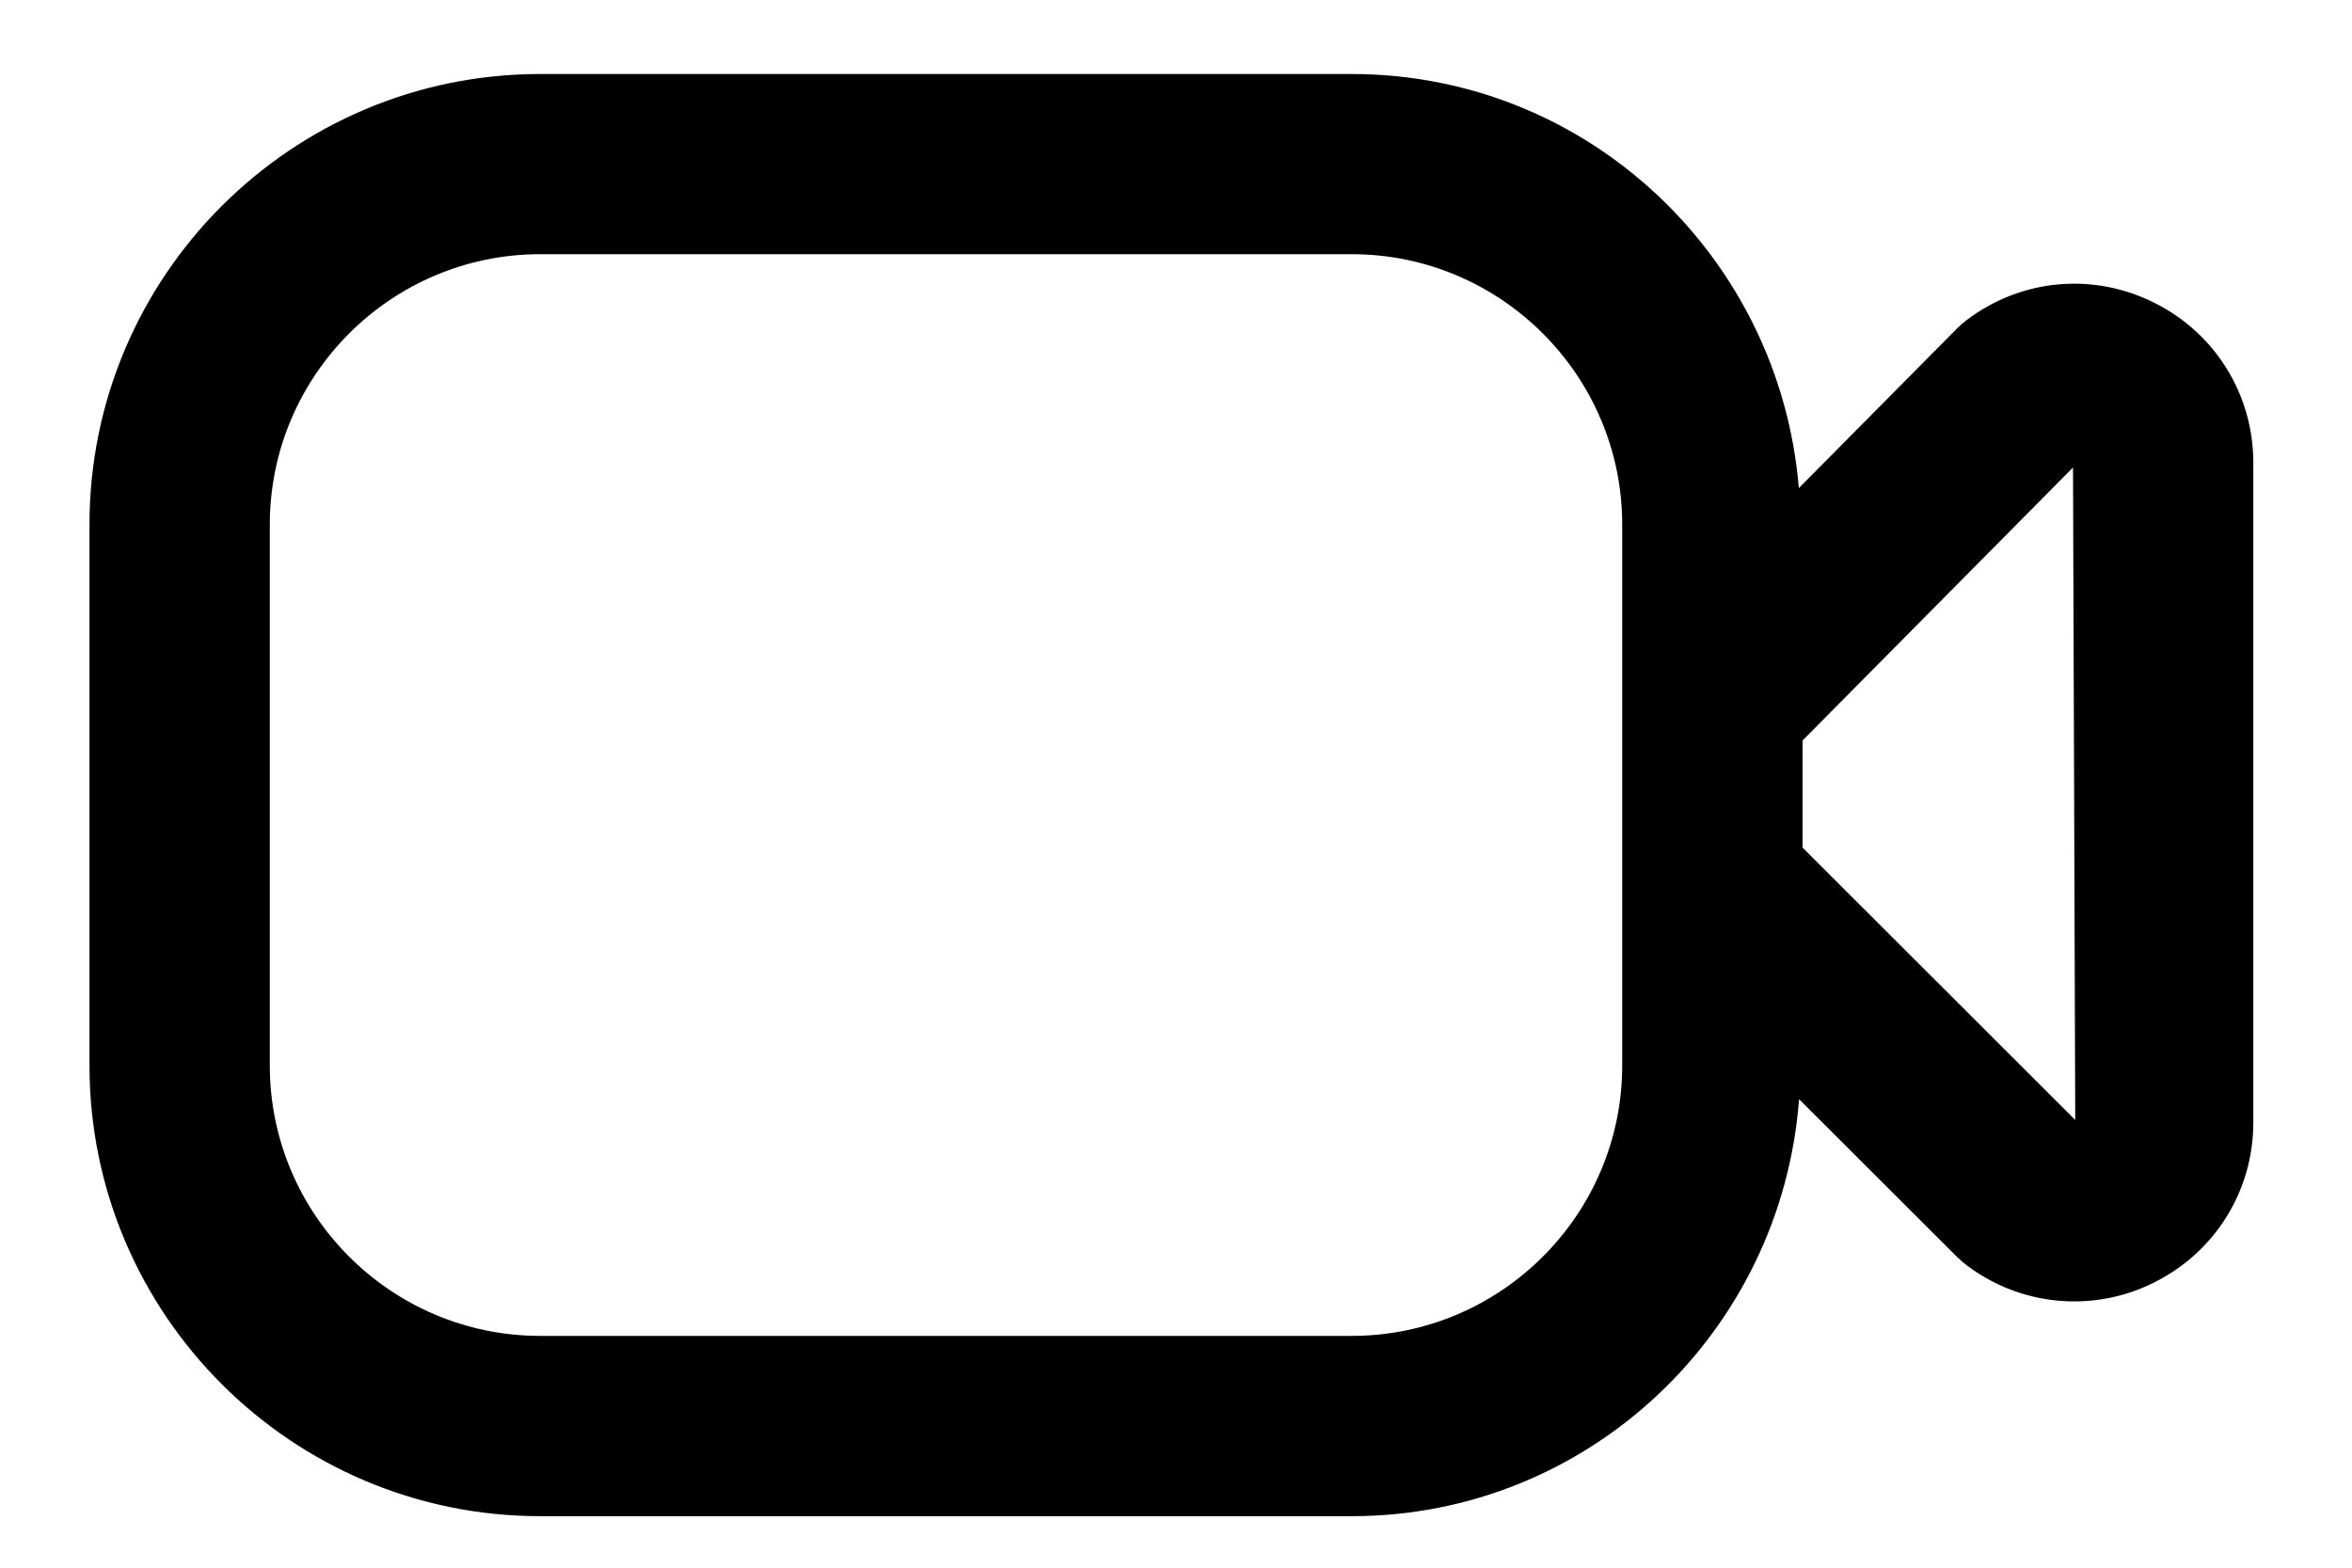 <svg width="21" height="14" viewBox="0 0 21 14" fill="none" xmlns="http://www.w3.org/2000/svg">
<path d="M19.235 2.704C18.691 2.431 18.05 2.489 17.564 2.855C17.532 2.878 17.502 2.905 17.475 2.932L16.061 4.359C15.891 2.295 14.176 0.661 12.069 0.661H4.824C2.604 0.66 0.799 2.466 0.799 4.685V9.515C0.799 11.735 2.604 13.54 4.824 13.54H12.069C14.185 13.54 15.907 11.893 16.063 9.816L17.477 11.228C17.504 11.254 17.532 11.278 17.563 11.302C17.846 11.514 18.181 11.622 18.519 11.622C18.763 11.622 19.007 11.567 19.235 11.452C19.78 11.18 20.119 10.632 20.119 10.024V4.133C20.119 3.524 19.78 2.976 19.235 2.704ZM12.069 11.93H4.824C3.492 11.93 2.409 10.847 2.409 9.515V4.685C2.409 3.354 3.492 2.27 4.824 2.27H12.069C13.4 2.27 14.484 3.354 14.484 4.685V9.515C14.484 10.847 13.4 11.93 12.069 11.93ZM16.094 7.57V6.613L18.509 4.175L18.529 10.002L16.094 7.569V7.57Z" fill="black"/>
</svg>
